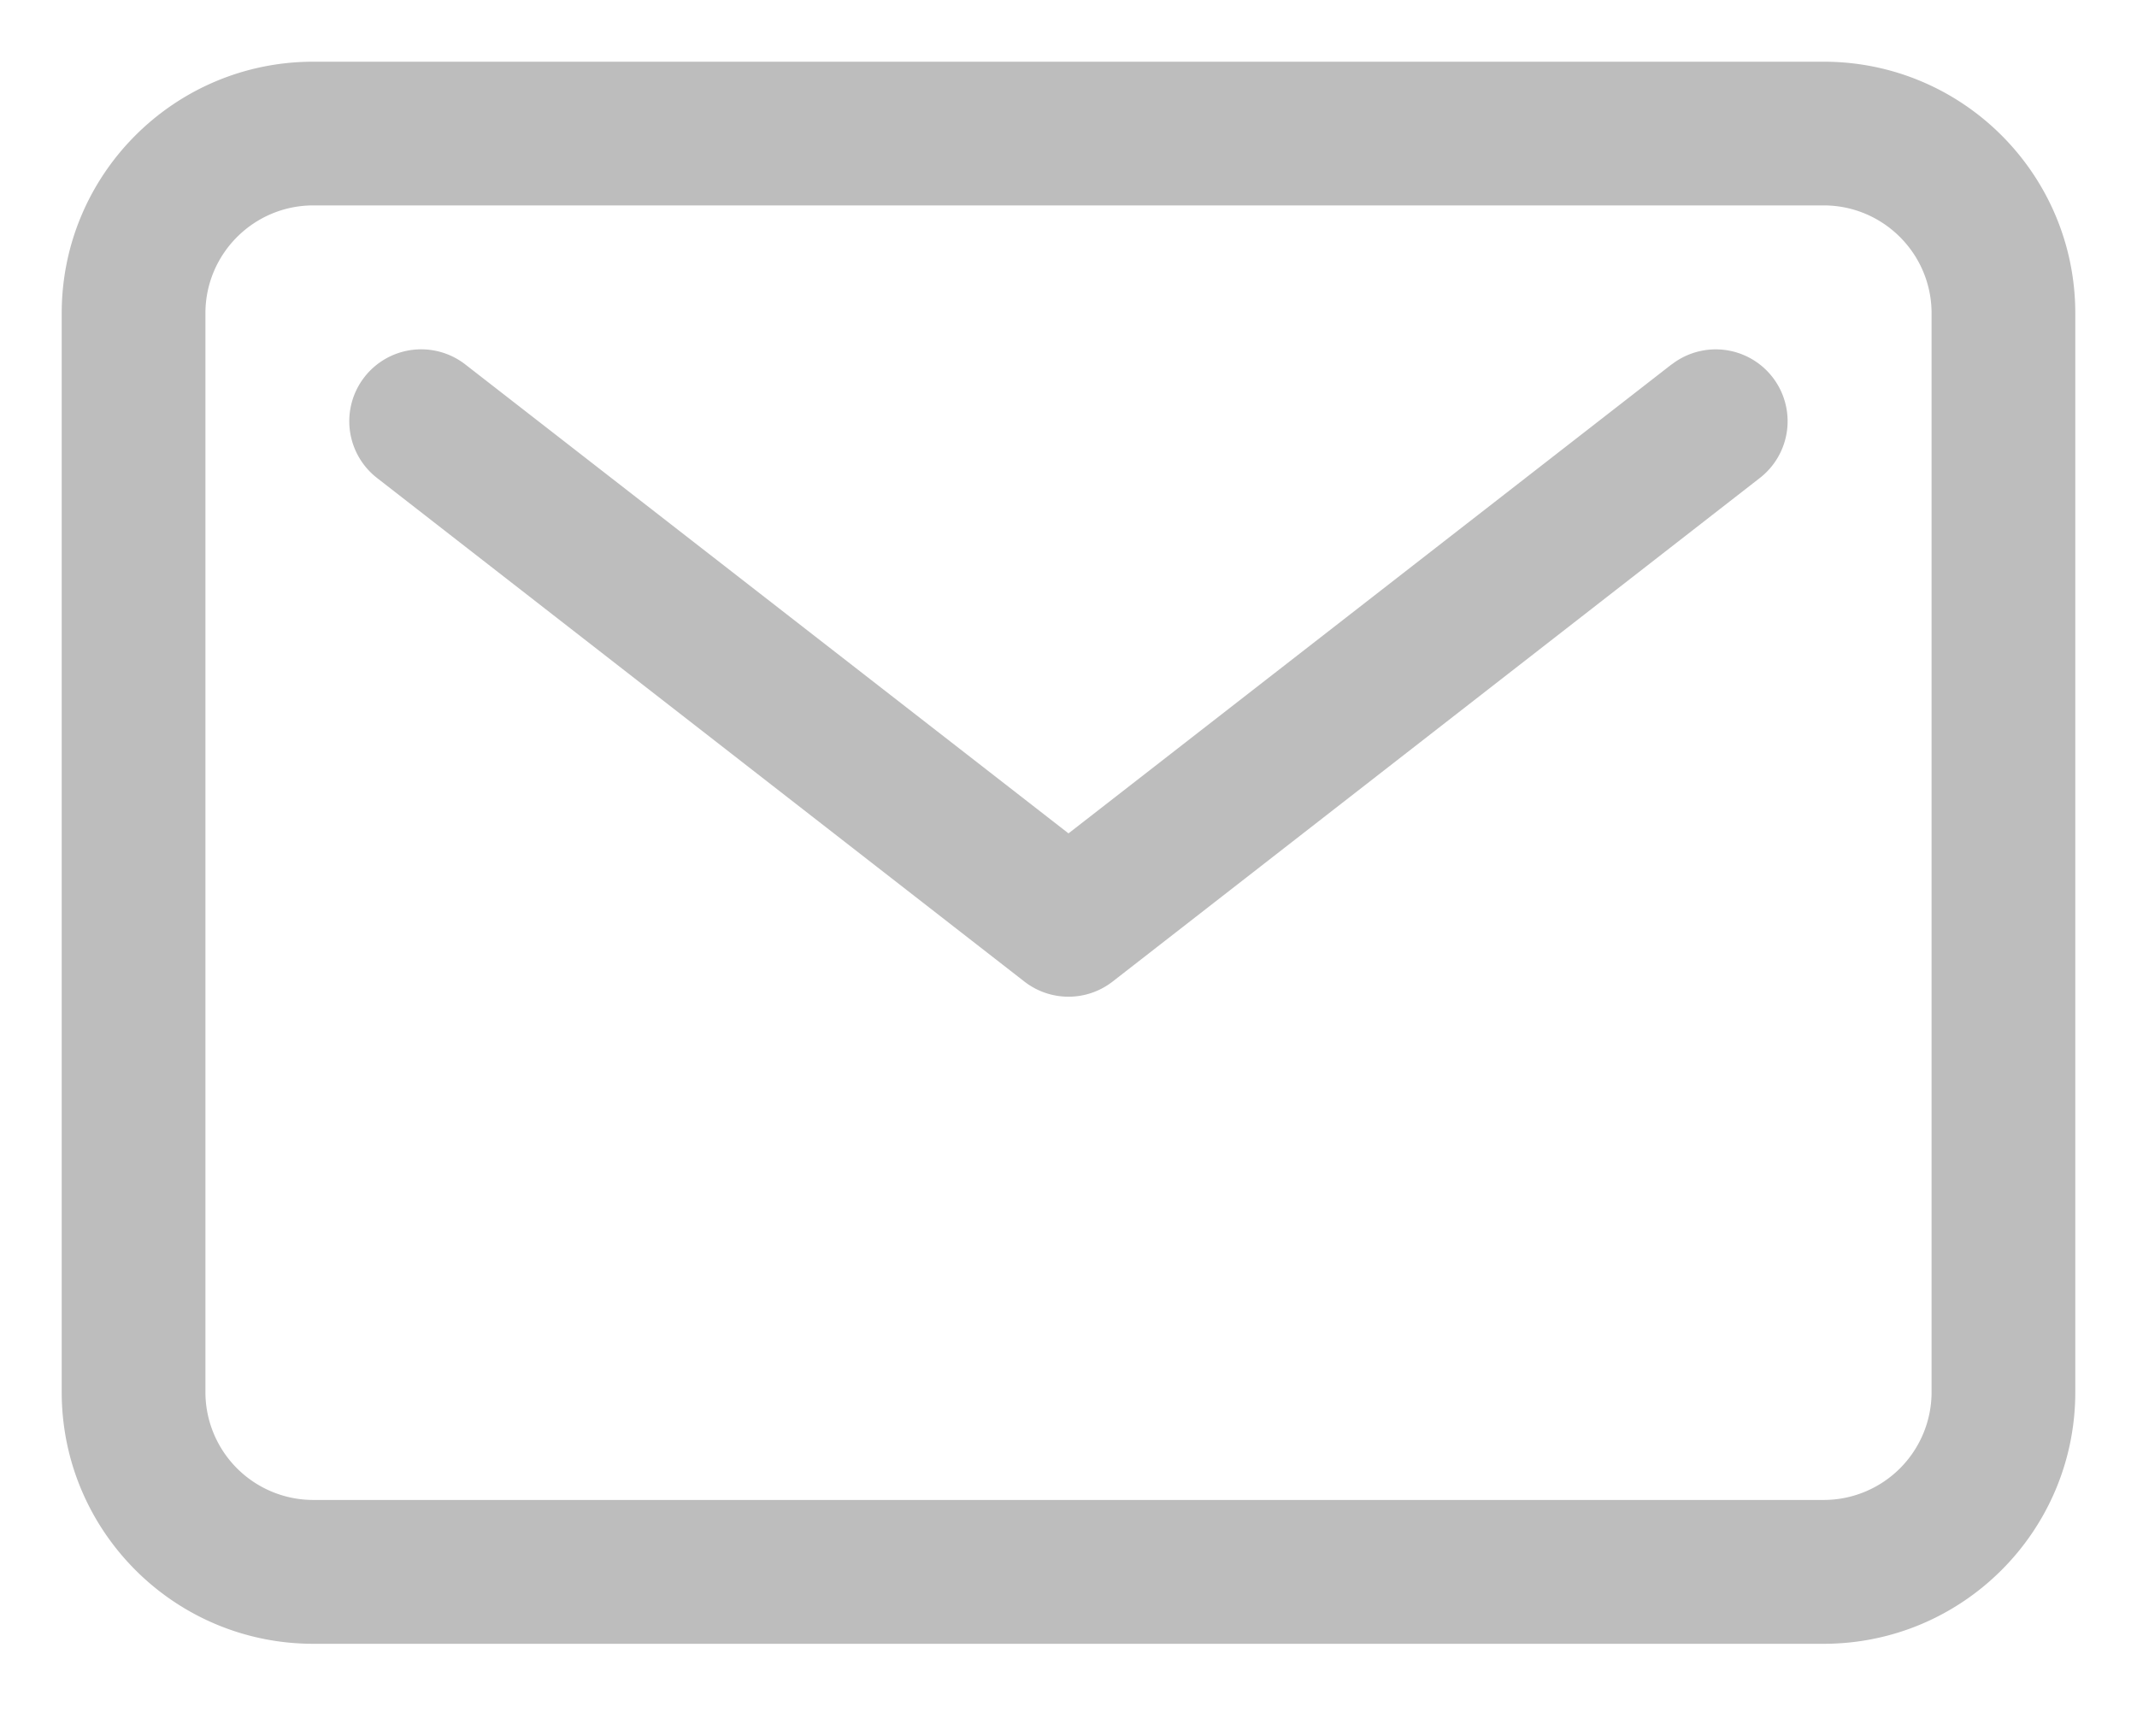 <svg width="16" height="13" viewBox="0 0 16 13" xmlns="http://www.w3.org/2000/svg">
    <g fill="#BDBDBD" fill-rule="nonzero">
        <path d="M13.654.462H2.346c-1.04 0-1.884.843-1.884 1.884v8.077c0 1.04.843 1.885 1.884 1.885h11.308c1.04 0 1.884-.844 1.884-1.885V2.346c0-1.04-.843-1.884-1.884-1.884zm0 1.076c.446 0 .808.362.808.808v8.077a.808.808 0 0 1-.808.808H2.346a.808.808 0 0 1-.808-.808V2.346c0-.446.362-.808.808-.808h11.308z"/>
        <path d="M12.516 2.729a.538.538 0 0 1 .66.85l-4.845 3.77a.538.538 0 0 1-.662 0l-4.846-3.77a.538.538 0 1 1 .661-.85L8 6.24l4.516-3.512z"/>
    </g>
</svg>
